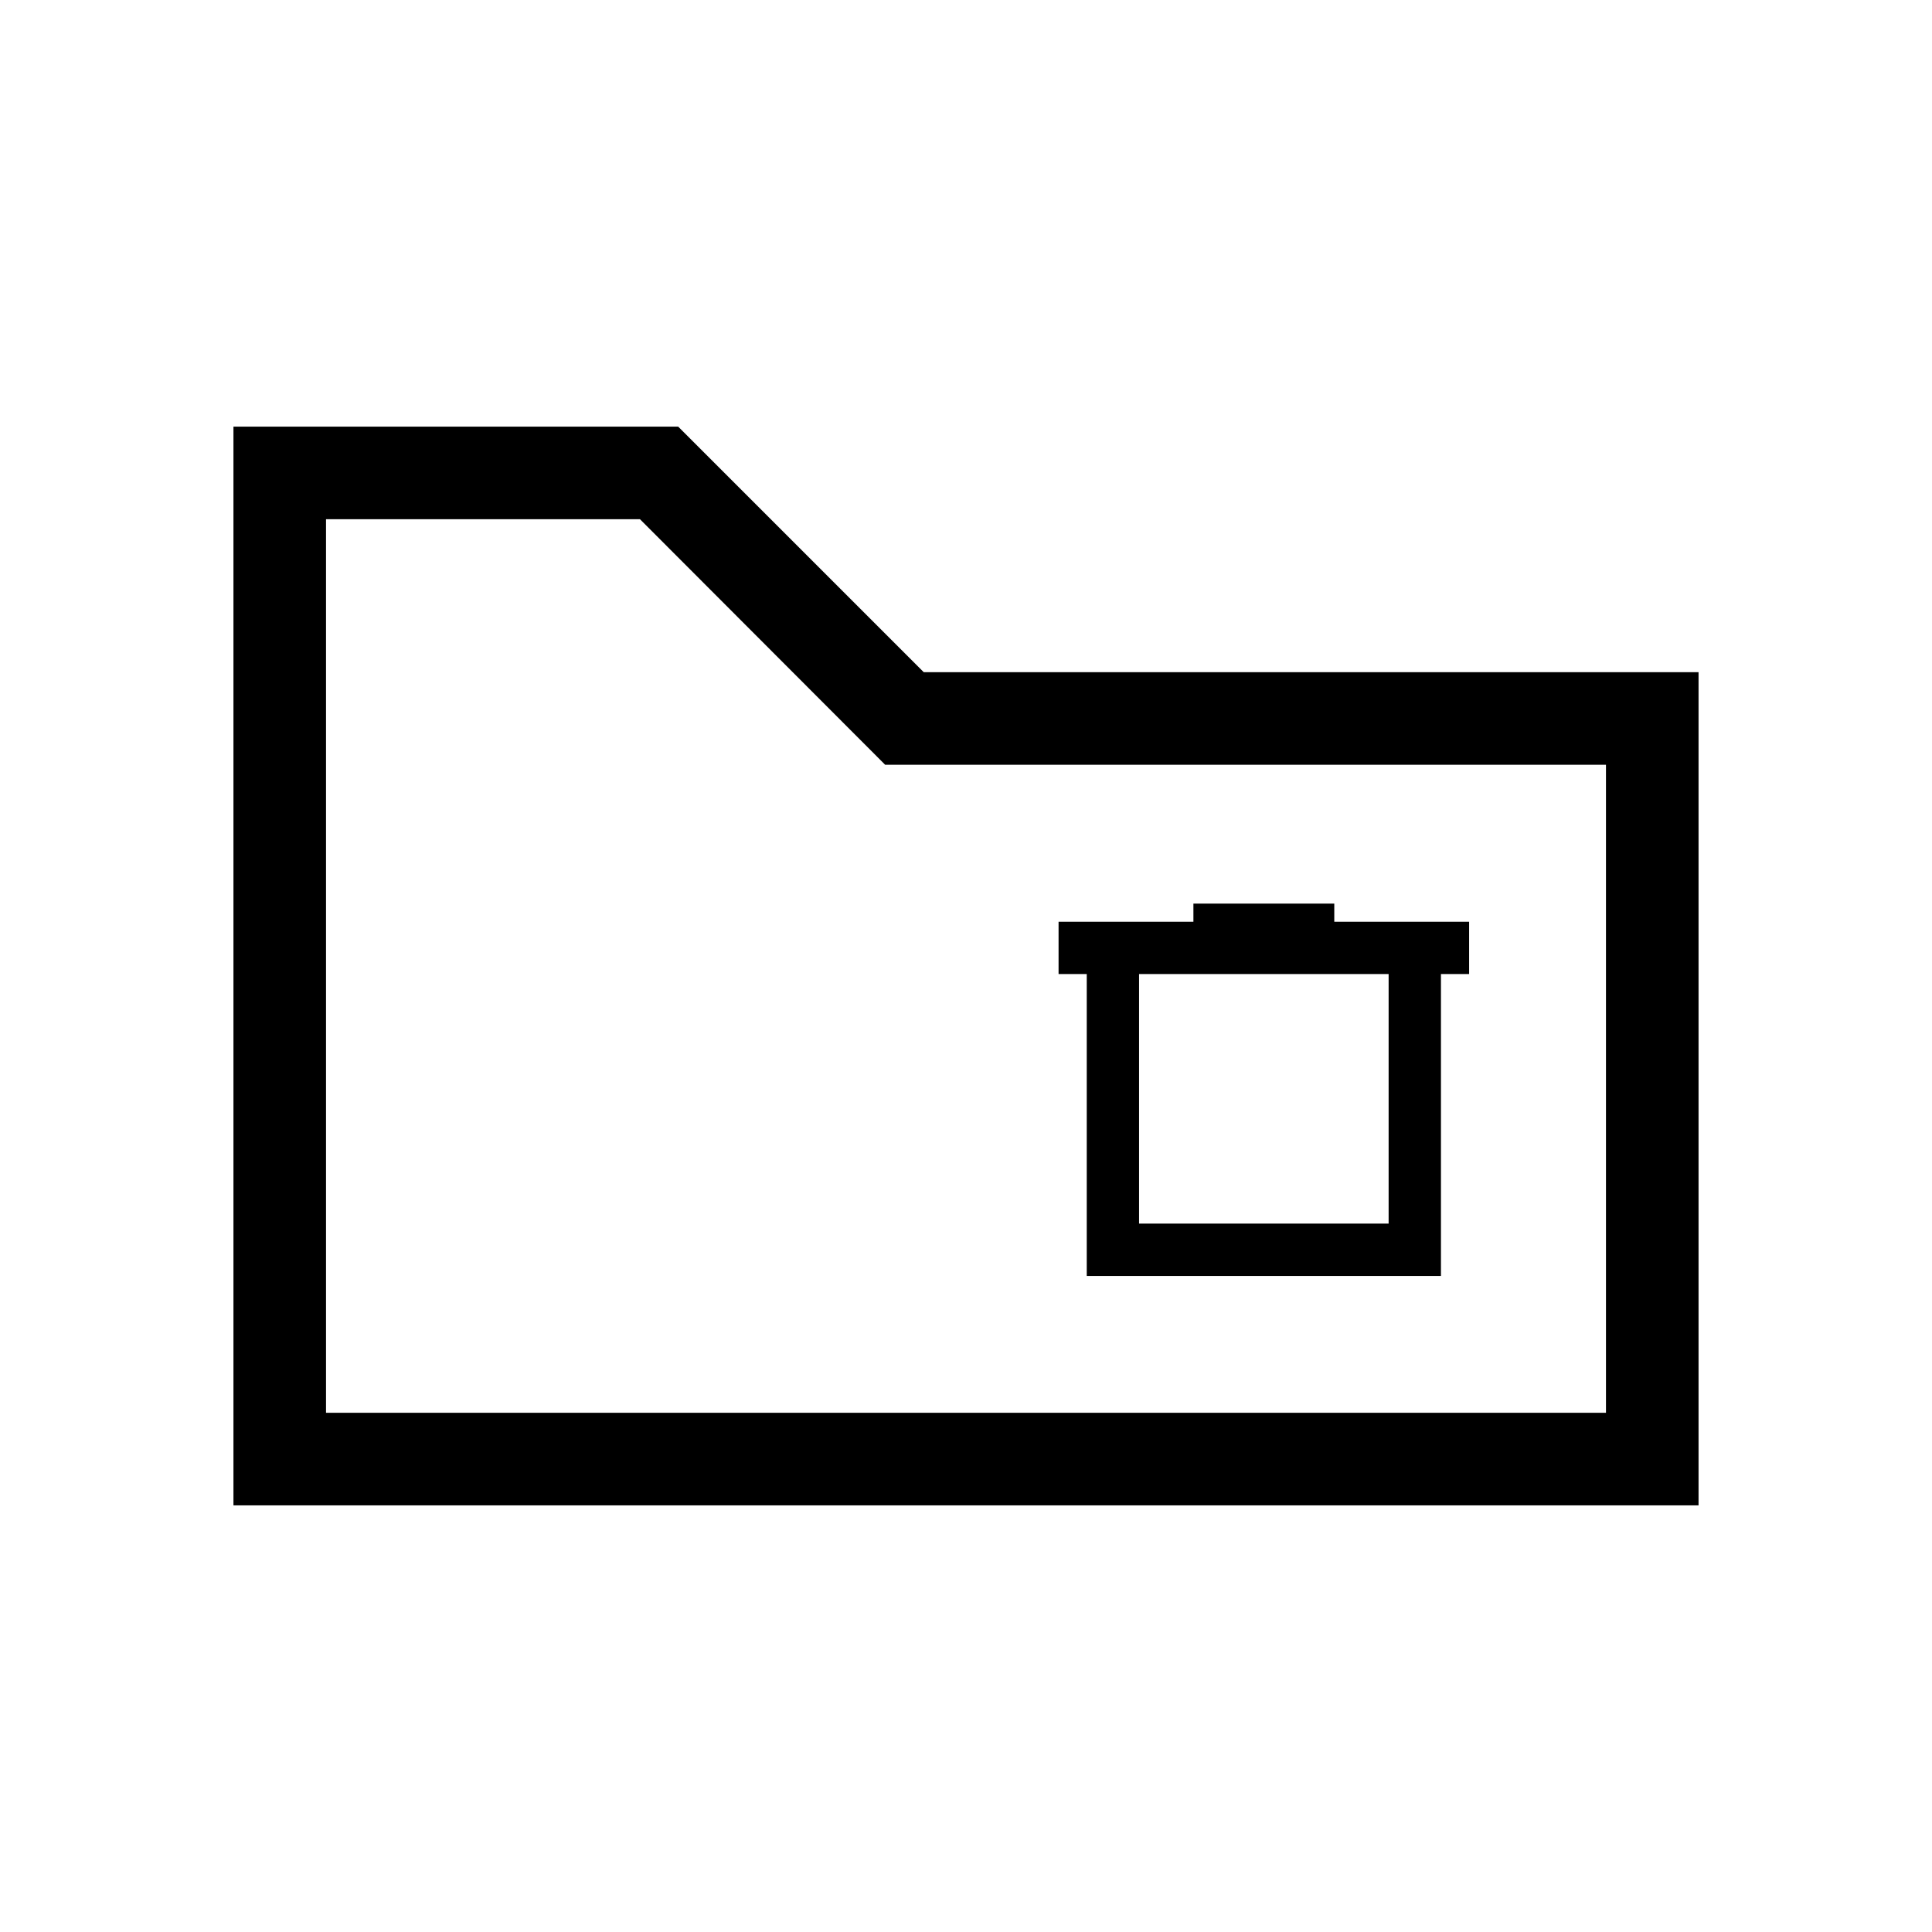 <svg xmlns="http://www.w3.org/2000/svg" height="20" viewBox="0 -960 960 960" width="20"><path d="M116-212v-536h221l122 122h385v414H116Zm46-46h636v-322H439.82L318-702H162v444Zm0 0v-444 444Zm378-68h176v-150h14v-26h-67v-9h-70v9h-67v26h14v150Zm26-26v-124h124v124H566Z"/></svg>